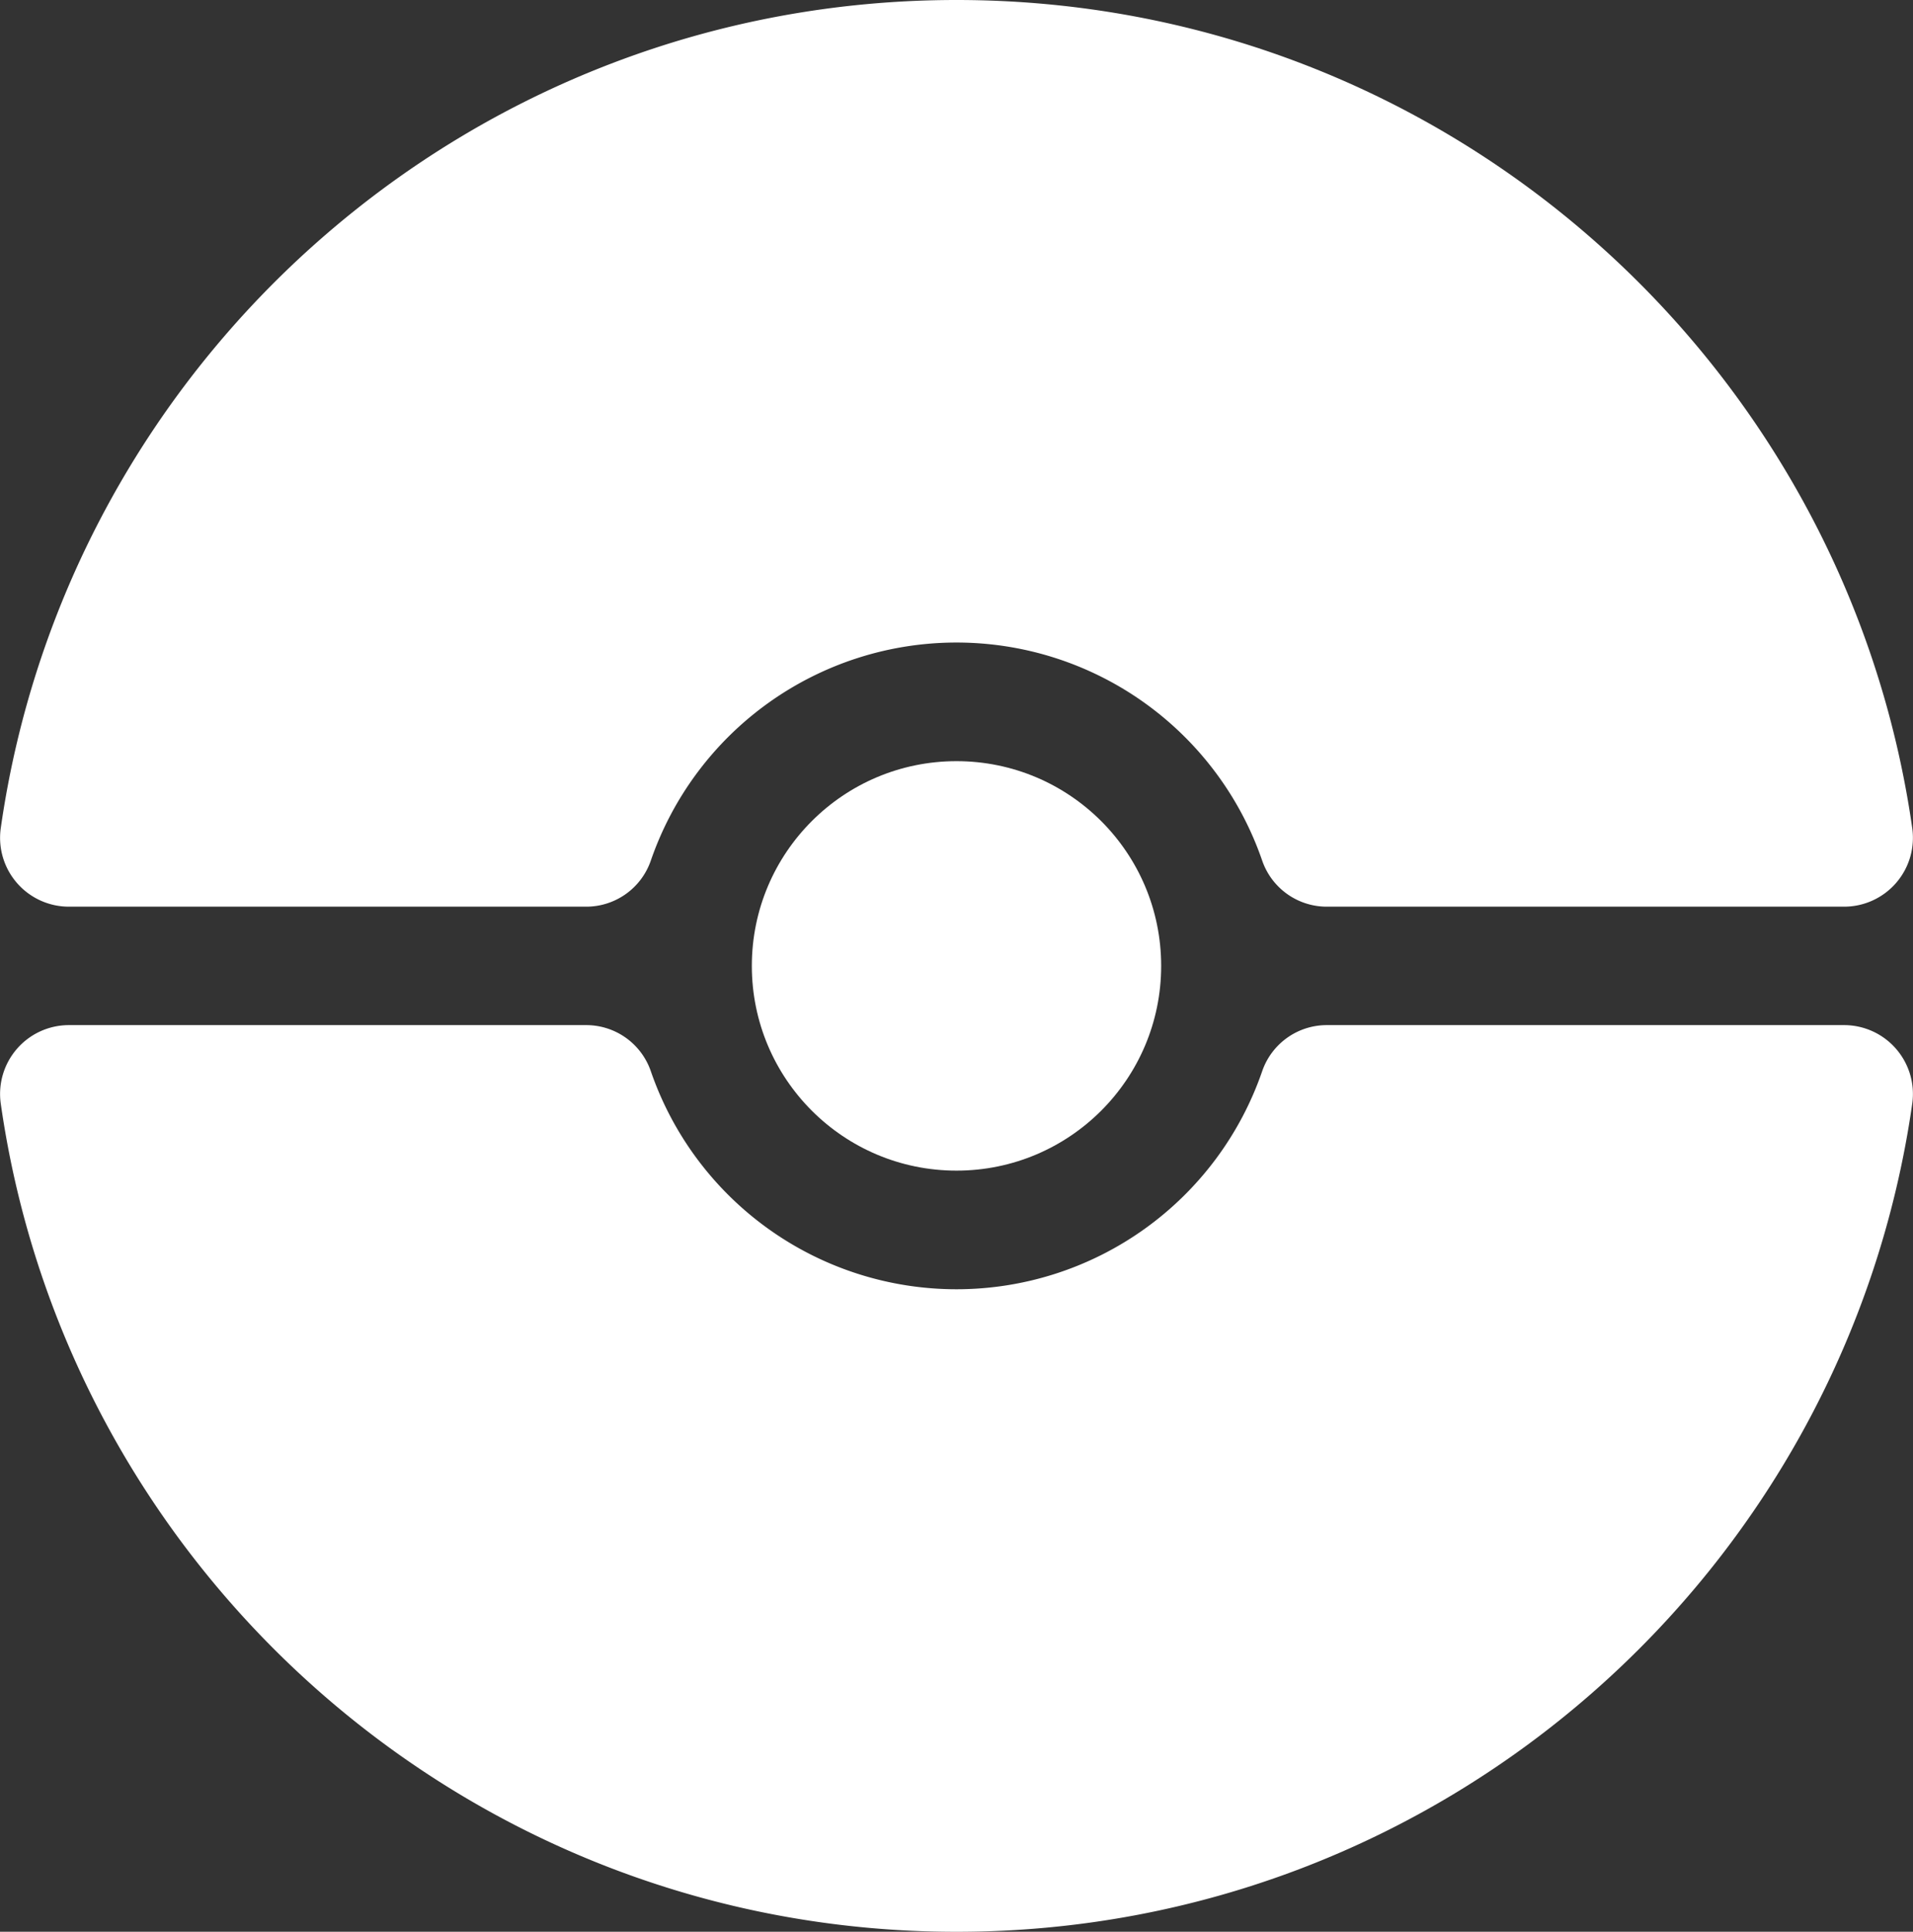 <svg xmlns="http://www.w3.org/2000/svg" viewBox="0 0 444.64 448.85"><rect x="0" y="0" width="444.64" height="448.85" fill="#333333" stroke="none"/><defs><style>.cls-1{fill:#fff;}</style></defs><g id="Layer_5" data-name="Layer 5"><circle class="cls-1" cx="222.32" cy="224.43" r="47.57"/><path class="cls-1" d="M169.83,242.24a15.88,15.88,0,0,0,15.09-10.62,75.15,75.15,0,0,1,142.16,0,15.88,15.88,0,0,0,15.09,10.62H462.3a16,16,0,0,0,15.86-18.12C462.68,115.27,369.12,31.57,256,31.57S49.32,115.27,33.84,224.12A16,16,0,0,0,49.7,242.24Z" transform="translate(-33.68 -31.57)"/><path class="cls-1" d="M342.17,269.76a15.88,15.88,0,0,0-15.09,10.62,75.15,75.15,0,0,1-142.16,0,15.88,15.88,0,0,0-15.09-10.62H49.7a16,16,0,0,0-15.86,18.12C49.32,396.73,142.88,480.43,256,480.43s206.68-83.7,222.16-192.55a16,16,0,0,0-15.86-18.12Z" transform="translate(-33.68 -31.57)"/></g></svg>